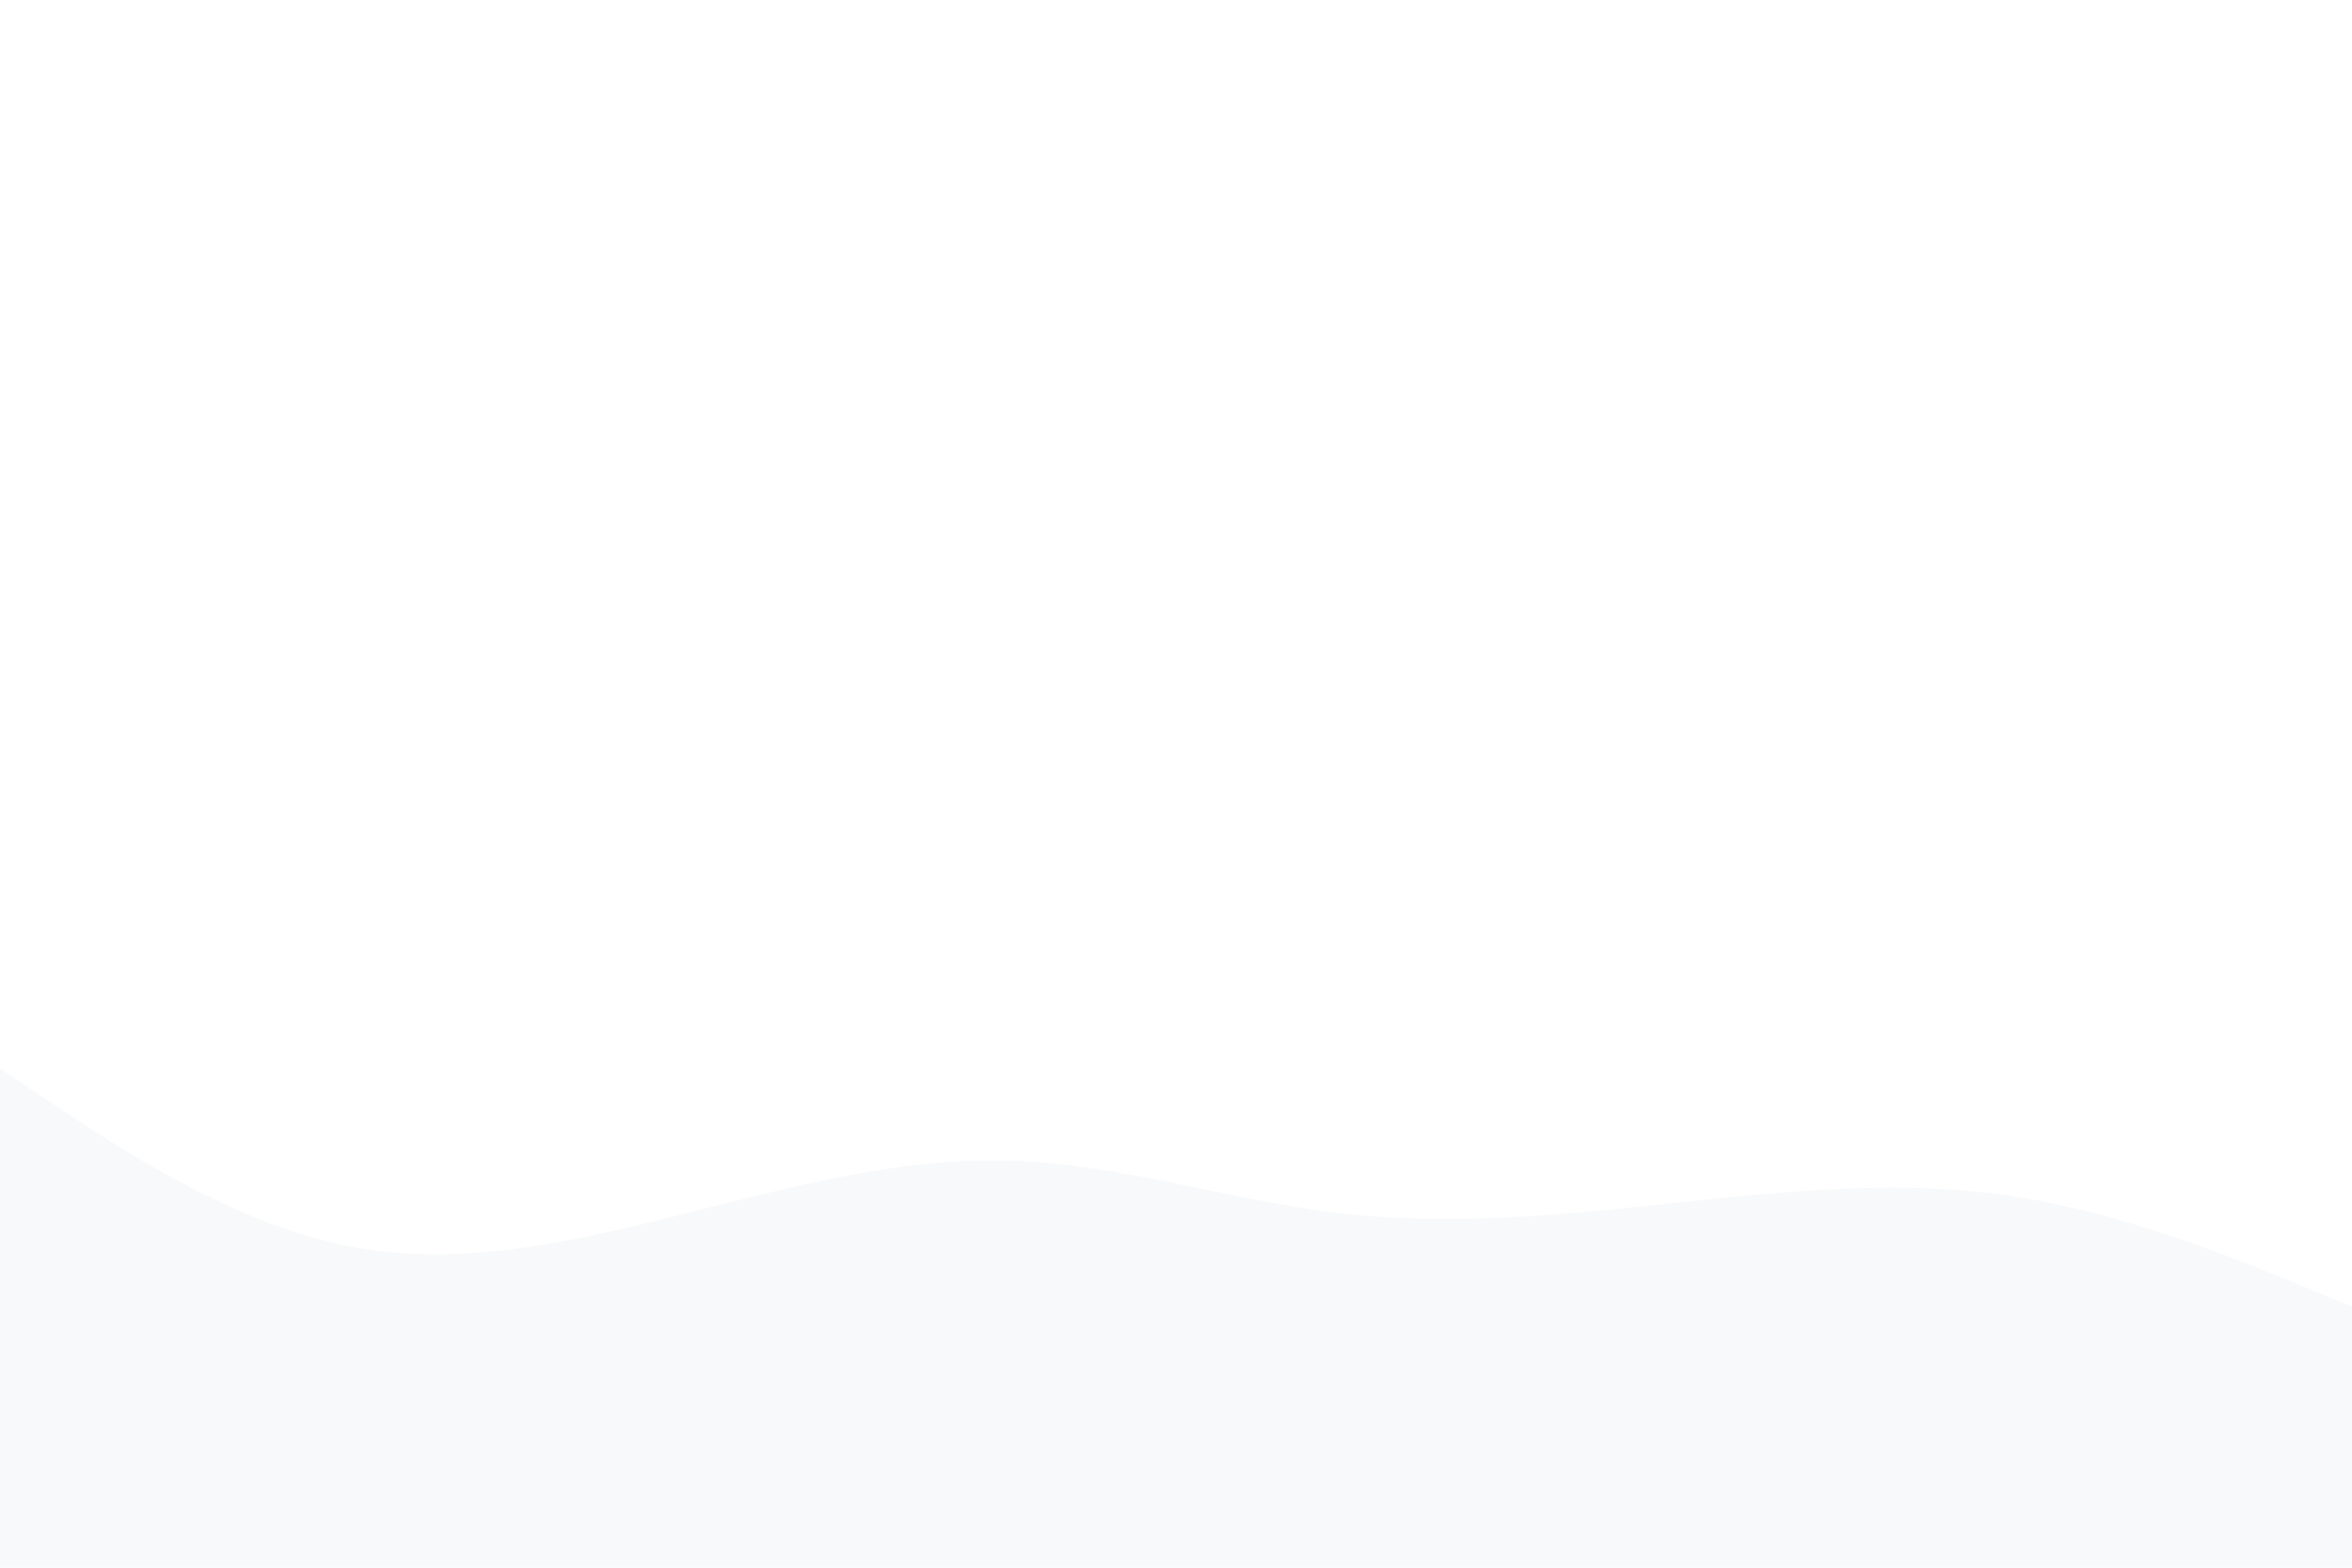 <svg id="visual" viewBox="0 0 900 600" width="900" height="600" xmlns="http://www.w3.org/2000/svg" xmlns:xlink="http://www.w3.org/1999/xlink" version="1.1"><rect x="0" y="0" width="900" height="600" fill="#ffffff"></rect><path d="M0 409L21.5 423.3C43 437.7 86 466.3 128.8 476C171.7 485.7 214.3 476.3 257.2 465.7C300 455 343 443 385.8 444.2C428.7 445.3 471.3 459.7 514.2 464.5C557 469.3 600 464.7 642.8 460.2C685.7 455.7 728.3 451.3 771.2 458C814 464.7 857 482.3 878.5 491.2L900 500L900 601L878.5 601C857 601 814 601 771.2 601C728.3 601 685.7 601 642.8 601C600 601 557 601 514.2 601C471.3 601 428.7 601 385.8 601C343 601 300 601 257.2 601C214.3 601 171.7 601 128.8 601C86 601 43 601 21.5 601L0 601Z" fill="#f8f9fa" stroke-linecap="round" stroke-linejoin="miter"></path></svg>